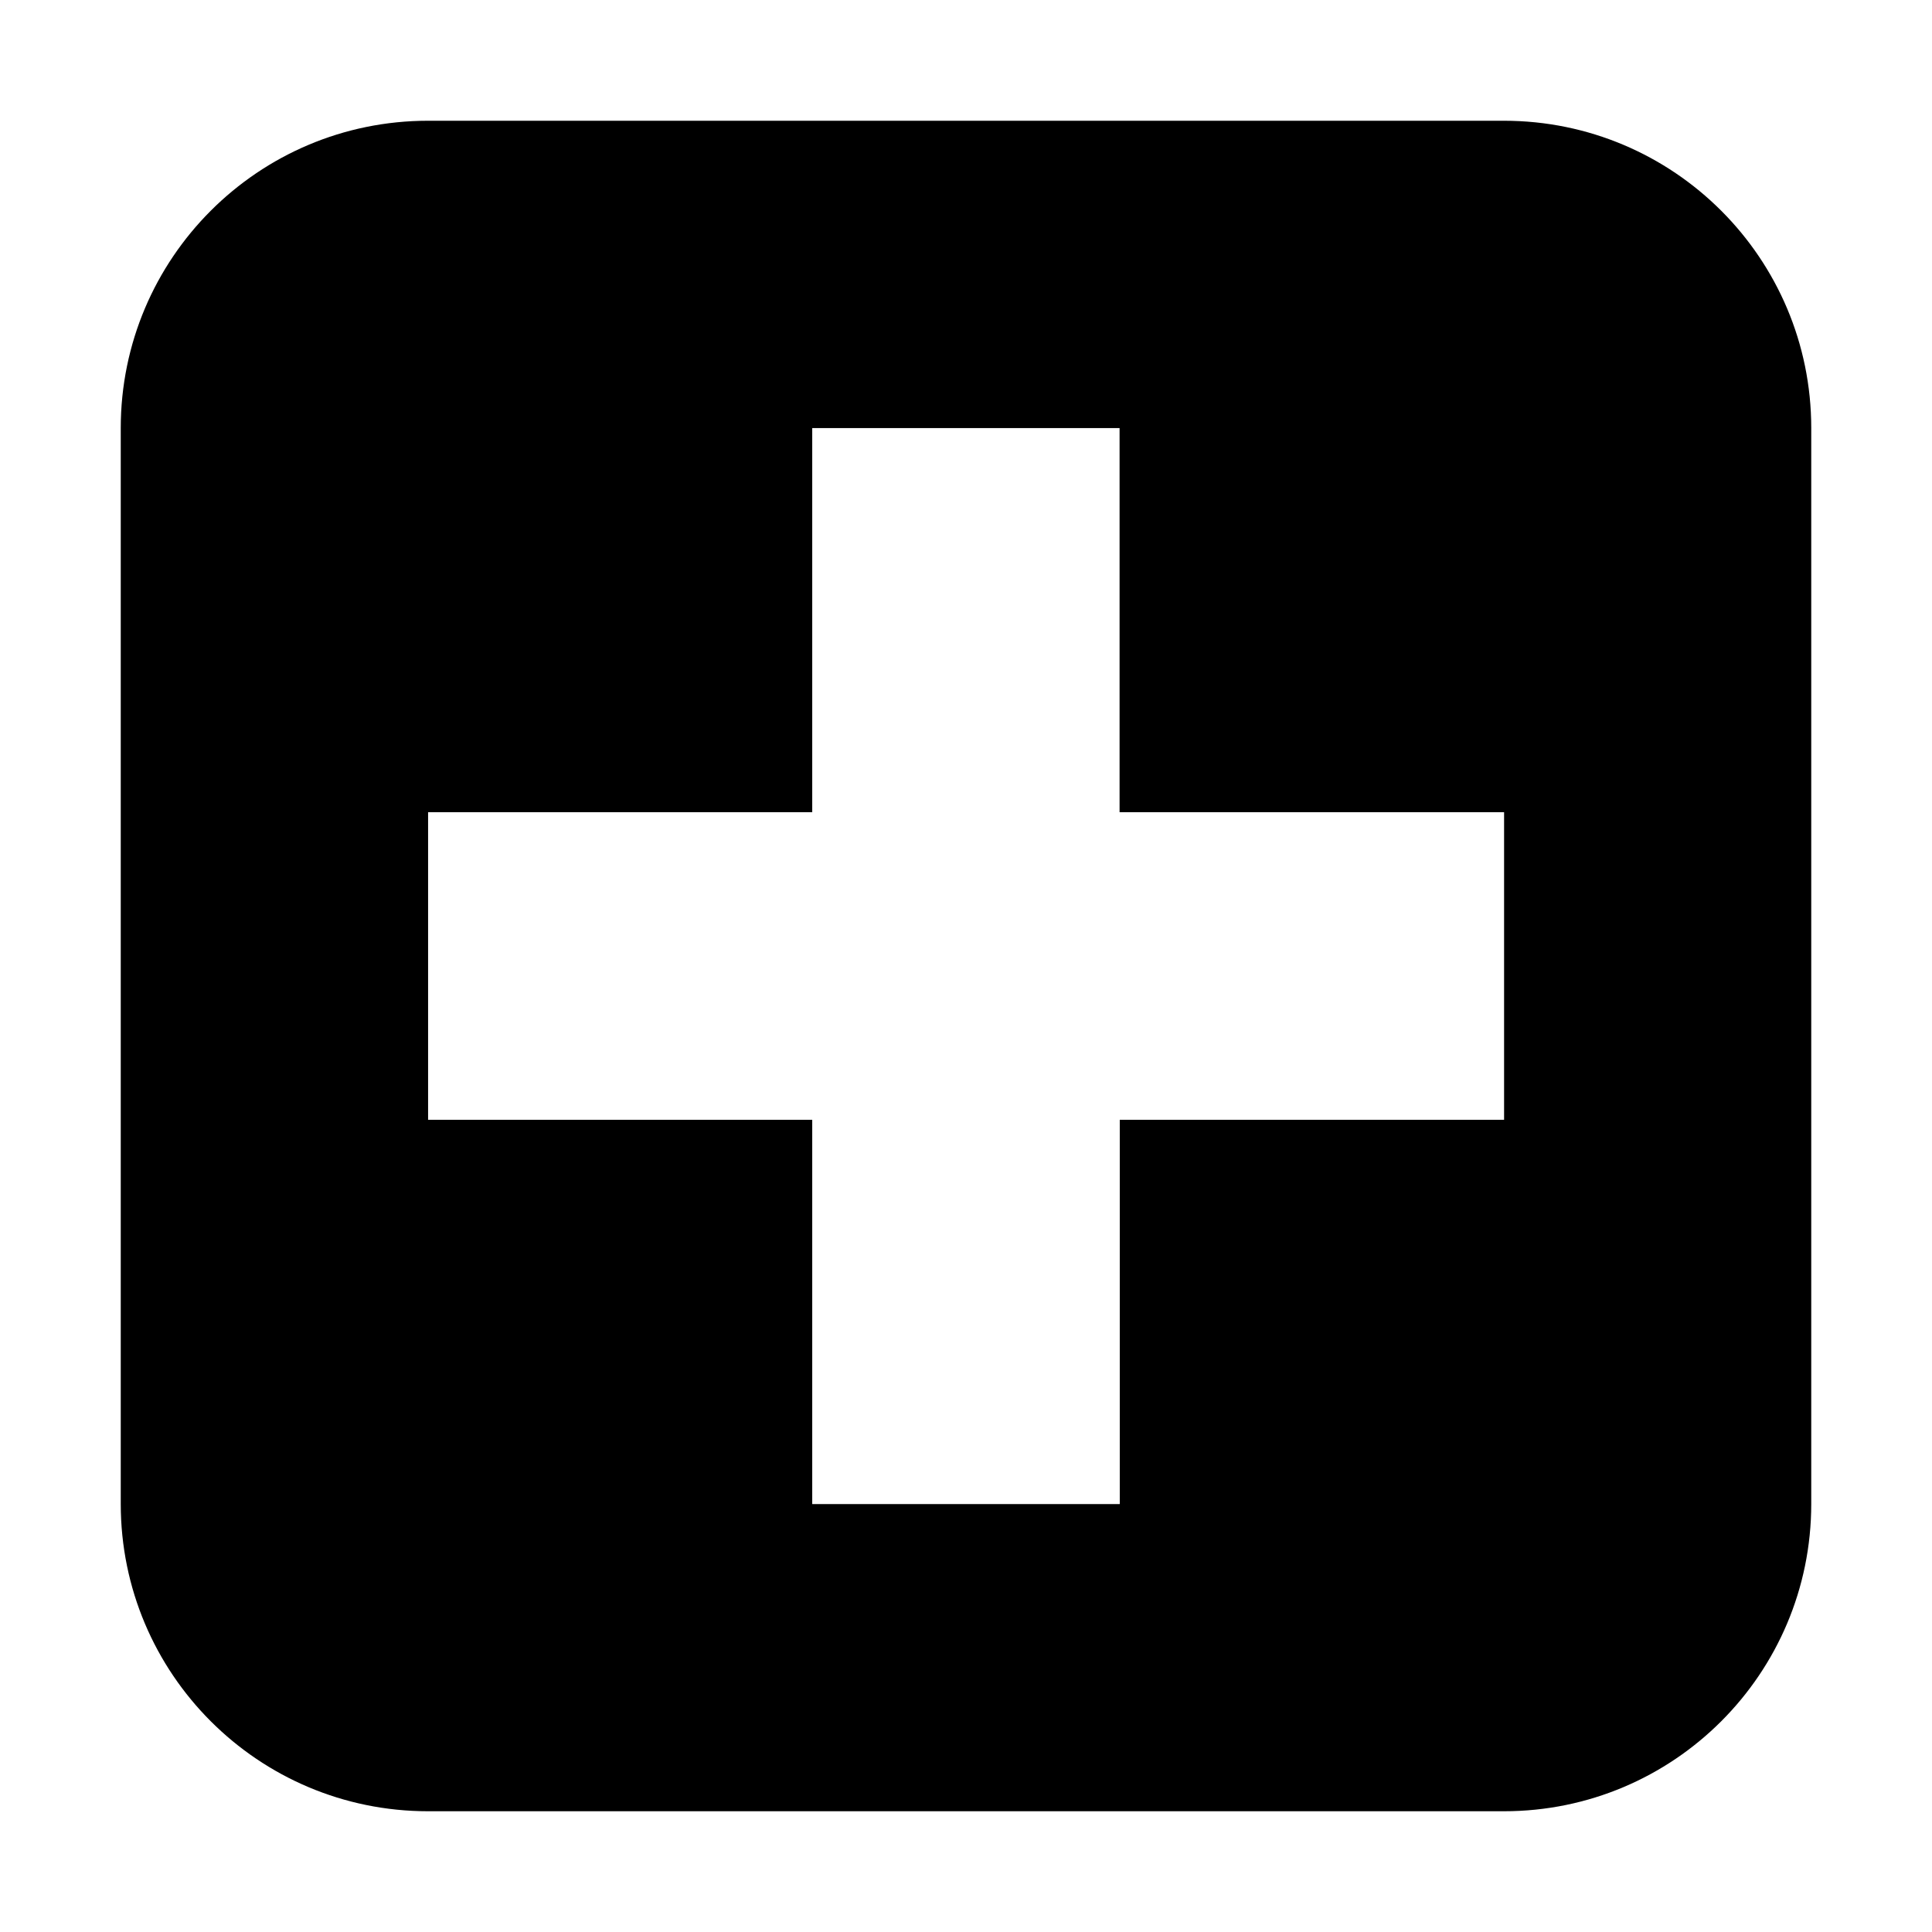 <?xml version="1.0" standalone="no"?><!DOCTYPE svg PUBLIC "-//W3C//DTD SVG 1.1//EN" "http://www.w3.org/Graphics/SVG/1.1/DTD/svg11.dtd"><svg t="1624664416339" class="icon" viewBox="0 0 1024 1024" version="1.1" xmlns="http://www.w3.org/2000/svg" p-id="20608" xmlns:xlink="http://www.w3.org/1999/xlink" width="128" height="128"><defs><style type="text/css"></style></defs><path d="M797.1 64H226.9C136.9 64 64 136.9 64 226.9v570.2c0 90 72.9 162.9 162.9 162.9h570.2c90 0 162.9-72.9 162.9-162.9V226.9c0-90-72.9-162.9-162.9-162.9m0.1 529.5H593.5v203.7h-163V593.5H226.9v-163h203.6V226.9h162.9v203.6h203.8v163z" p-id="20609"></path></svg>